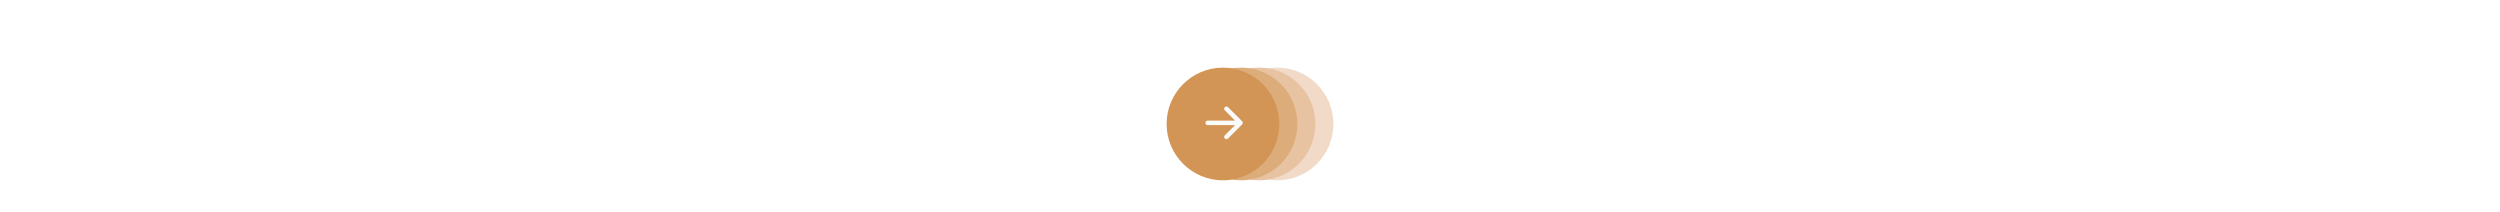 <svg width="118" height="10" viewBox="0 0 118 94" fill="none" xmlns="http://www.w3.org/2000/svg">
<g filter="url(#filter0_dd_1_8436)">
<circle cx="25" cy="25" r="25" transform="matrix(-1 0 0 1 96 9)" fill="#F1DAC7"/>
<circle cx="25" cy="25" r="25" transform="matrix(-1 0 0 1 88 9)" fill="#E7C3A1"/>
<circle cx="25" cy="25" r="25" transform="matrix(-1 0 0 1 80 9)" fill="#DDAC7B"/>
<circle cx="25" cy="25" r="25" transform="matrix(-1 0 0 1 72 9)" fill="#D39555"/>
<path d="M40.209 33.5H54.792M54.792 33.5L48.542 27.25M54.792 33.5L48.542 39.75" stroke="#FAFBFB" stroke-width="2" stroke-linecap="round" stroke-linejoin="round"/>
</g>
<defs>
<filter id="filter0_dd_1_8436" x="0" y="0" width="118" height="10" filterUnits="userSpaceOnUse" color-interpolation-filters="sRGB">
<feFlood flood-opacity="0" result="BackgroundImageFix"/>
<feColorMatrix in="SourceAlpha" type="matrix" values="0 0 0 0 0 0 0 0 0 0 0 0 0 0 0 0 0 0 127 0" result="hardAlpha"/>
<feMorphology radius="8" operator="erode" in="SourceAlpha" result="effect1_dropShadow_1_8436"/>
<feOffset dy="8"/>
<feGaussianBlur stdDeviation="8"/>
<feColorMatrix type="matrix" values="0 0 0 0 0.945 0 0 0 0 0.855 0 0 0 0 0.78 0 0 0 0.3 0"/>
<feBlend mode="normal" in2="BackgroundImageFix" result="effect1_dropShadow_1_8436"/>
<feColorMatrix in="SourceAlpha" type="matrix" values="0 0 0 0 0 0 0 0 0 0 0 0 0 0 0 0 0 0 127 0" result="hardAlpha"/>
<feMorphology radius="5" operator="erode" in="SourceAlpha" result="effect2_dropShadow_1_8436"/>
<feOffset dy="13"/>
<feGaussianBlur stdDeviation="13.5"/>
<feColorMatrix type="matrix" values="0 0 0 0 0.945 0 0 0 0 0.855 0 0 0 0 0.78 0 0 0 0.25 0"/>
<feBlend mode="normal" in2="effect1_dropShadow_1_8436" result="effect2_dropShadow_1_8436"/>
<feBlend mode="normal" in="SourceGraphic" in2="effect2_dropShadow_1_8436" result="shape"/>
</filter>
</defs>
</svg>
